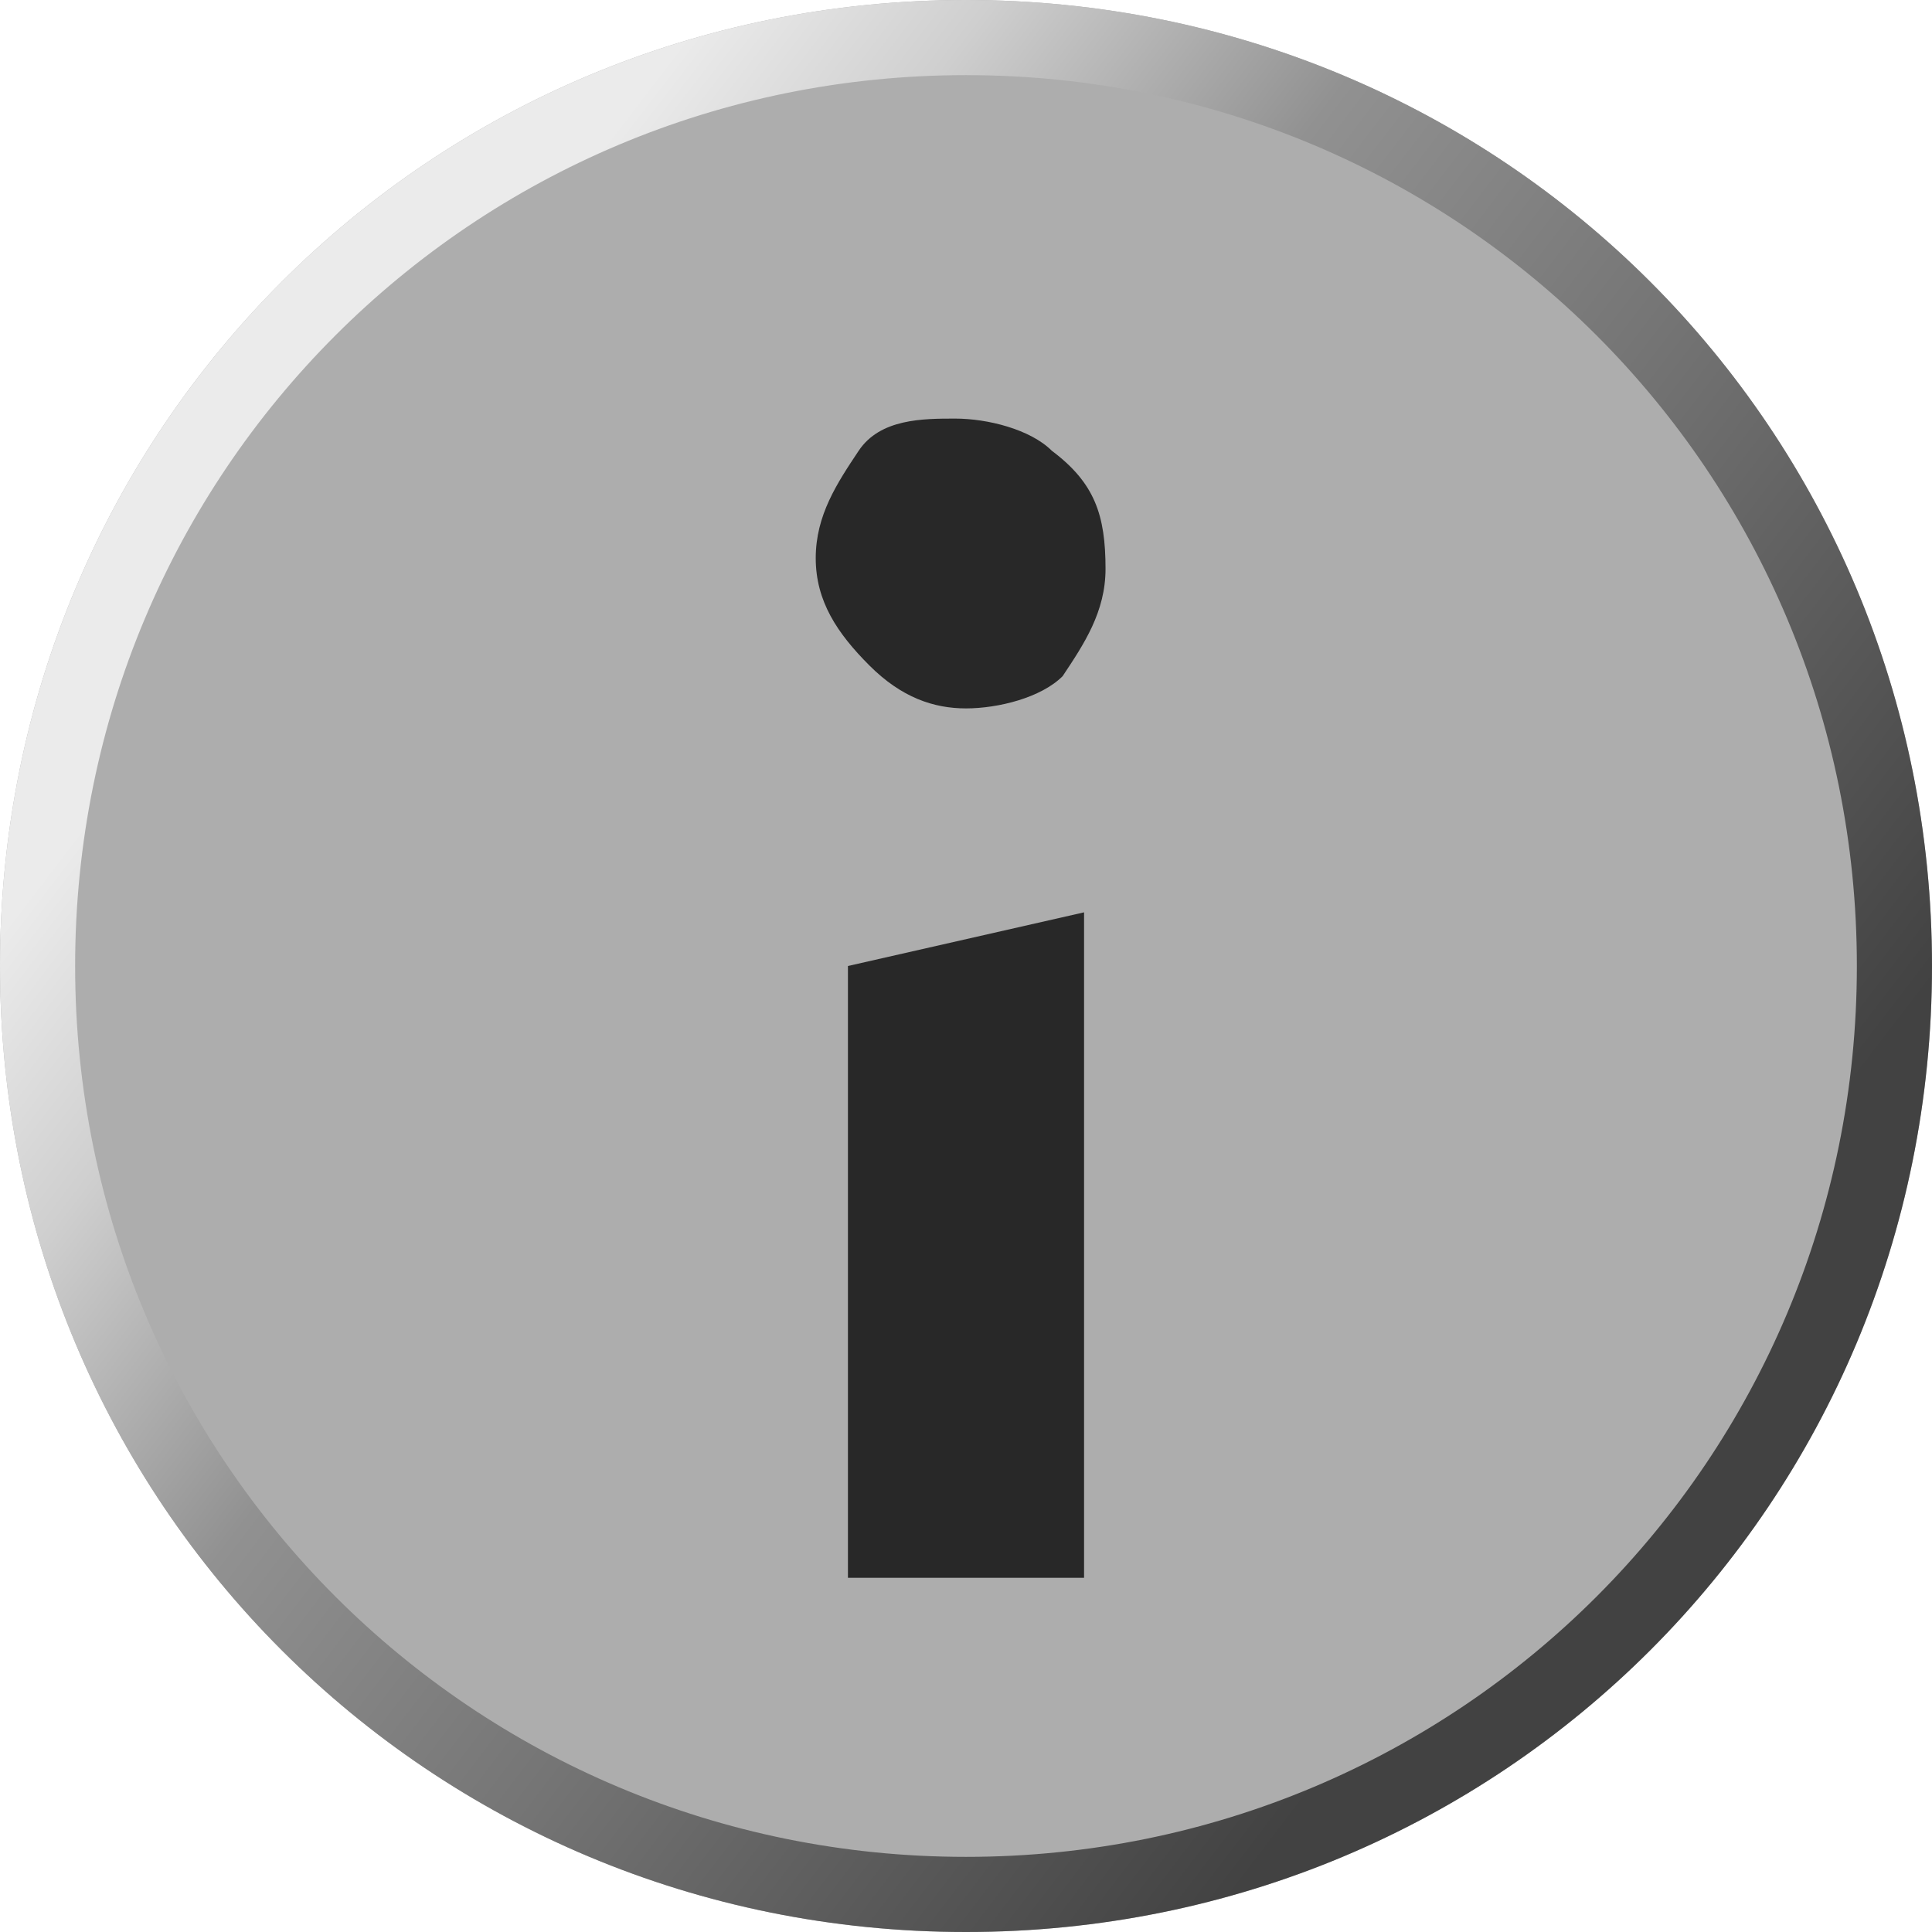 <?xml version="1.0" encoding="utf-8"?>
<!-- Generator: Adobe Illustrator 19.2.1, SVG Export Plug-In . SVG Version: 6.00 Build 0)  -->
<svg version="1.1" id="Layer_1" xmlns="http://www.w3.org/2000/svg" xmlns:xlink="http://www.w3.org/1999/xlink" x="0px" y="0px"
	 viewBox="0 0 18 18" style="enable-background:new 0 0 18 18;" xml:space="preserve">
<style type="text/css">
	.st0{fill:#ADADAD;}
	.st1{fill:url(#SVGID_1_);}
	.st2{fill:#282828;}
</style>
<path class="st0" d="M9,18c-5,0-9-4-9-9s4-9,9-9s9,4,9,9S14,18,9,18z"/>
<g id="Layer_1_1_">
	<g>
		<linearGradient id="SVGID_1_" gradientUnits="userSpaceOnUse" x1="14.762" y1="13.406" x2="3.171" y2="4.543">
			<stop  offset="0" style="stop-color:#424242"/>
			<stop  offset="0.397" style="stop-color:#757575"/>
			<stop  offset="0.647" style="stop-color:#919191"/>
			<stop  offset="0.859" style="stop-color:#CFCFCF"/>
			<stop  offset="1" style="stop-color:#EBEBEB"/>
		</linearGradient>
		<path class="st1" d="M9,18c-5,0-9-4-9-9s4-9,9-9s9,4,9,9S14,18,9,18z M9,0.7C4.4,0.7,0.7,4.4,0.7,9s3.7,8.3,8.3,8.3
			s8.3-3.7,8.3-8.3S13.6,0.7,9,0.7z"/>
	</g>
</g>
<g id="Layer_2_1_">
	<g>
		<path class="st2" d="M10.3,5.3c0,0.4-0.2,0.7-0.4,1C9.7,6.5,9.3,6.6,9,6.6S8.4,6.5,8.1,6.2c-0.3-0.3-0.5-0.6-0.5-1s0.2-0.7,0.4-1
			s0.6-0.3,0.9-0.3c0.3,0,0.7,0.1,0.9,0.3C10.2,4.5,10.3,4.8,10.3,5.3z M10.1,14.7H7.9V9l2.2-0.5V14.7z"/>
	</g>
</g>
</svg>

